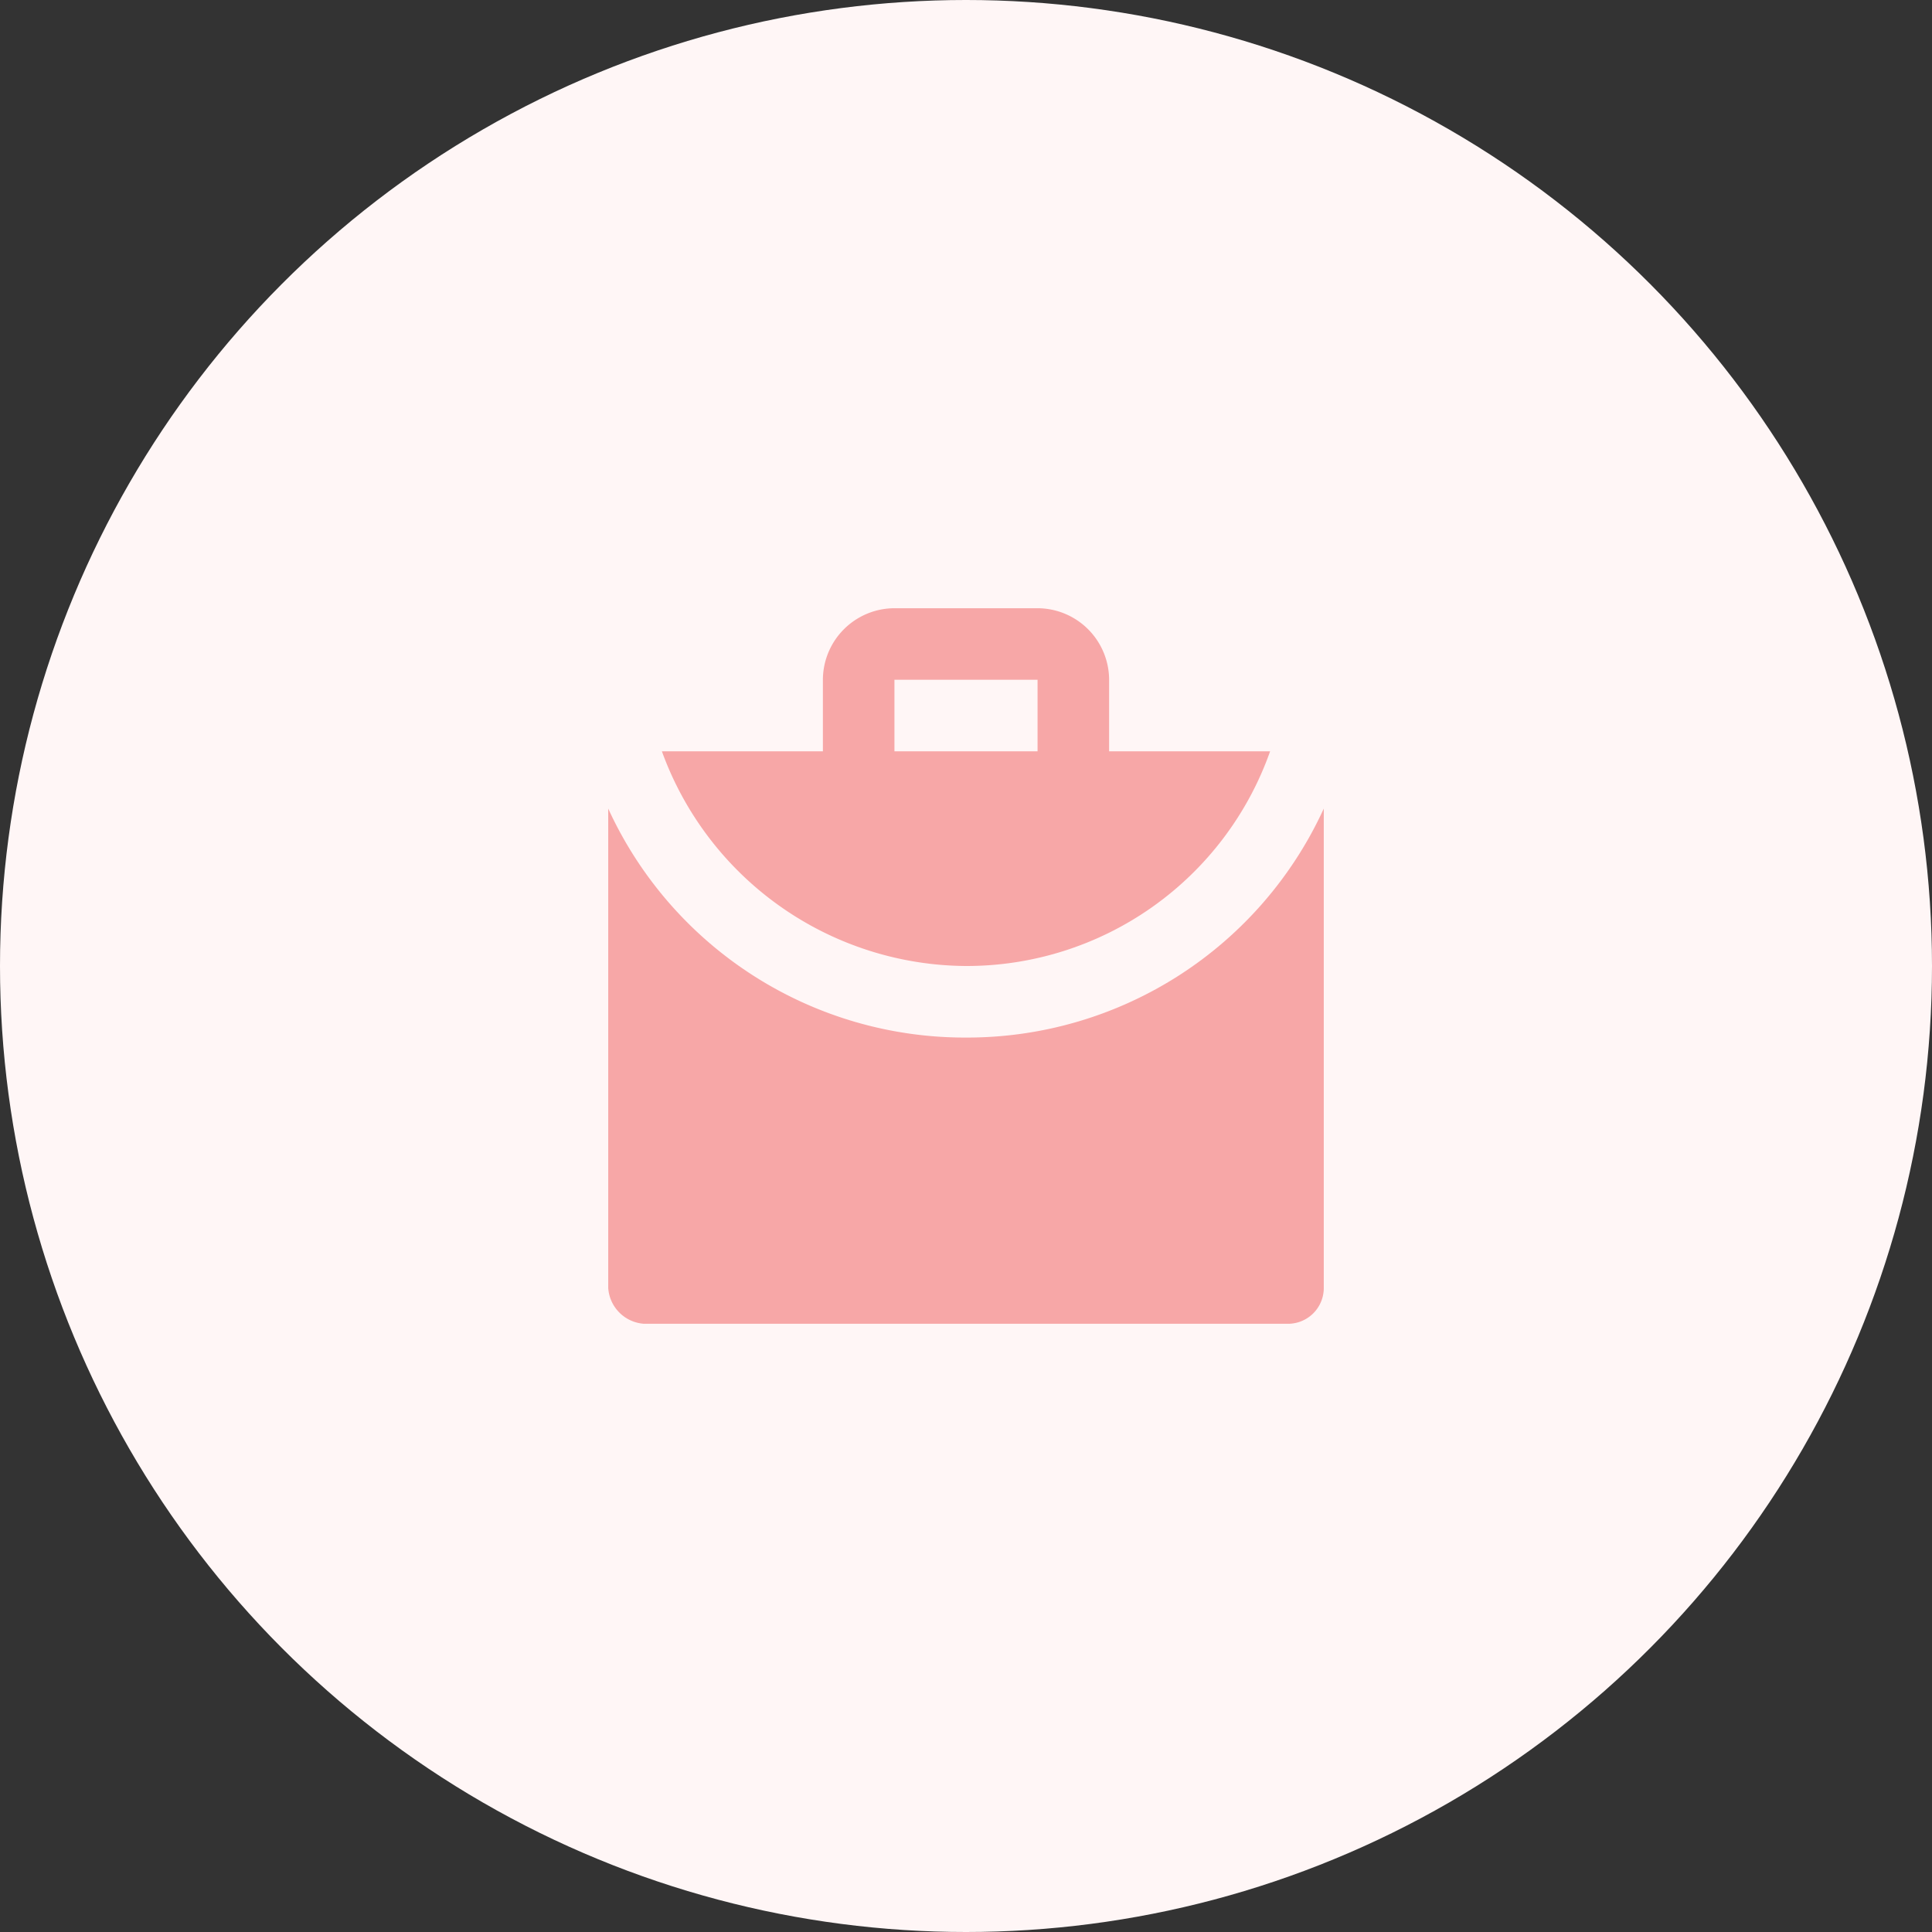 <svg xmlns="http://www.w3.org/2000/svg" width="54" height="54" viewBox="0 0 54 54">
    <rect x="0" y="0" width="54" height="54" fill="#333333" stroke="none"/>
    <defs>
        <style>
            .cls-2{fill:#f7a7a7}
        </style>
    </defs>
    <g id="Group_2125" transform="translate(-10 -456)">
        <circle id="Ellipse_88" cx="27" cy="27" r="27" fill="#fff6f6" transform="translate(10 456)"/>
        <g id="noun_Briefcase_1078598" transform="translate(27 473)">
            <g id="Group_1751">
                <path id="Path_1514" d="M10 10a9 9 0 0 0 8.5-6H14V2a2.006 2.006 0 0 0-2-2H8a2.006 2.006 0 0 0-2 2v2H1.5a9.1 9.1 0 0 0 8.5 6zM8 4V2h4v2H8z" class="cls-2"/>
                <path id="Path_1515" d="M10 12A10.963 10.963 0 0 1 0 5.6V19a1.075 1.075 0 0 0 1 1h18a1 1 0 0 0 1-1V5.6A10.963 10.963 0 0 1 10 12z" class="cls-2"/>
            </g>
        </g>
    </g>
</svg>
